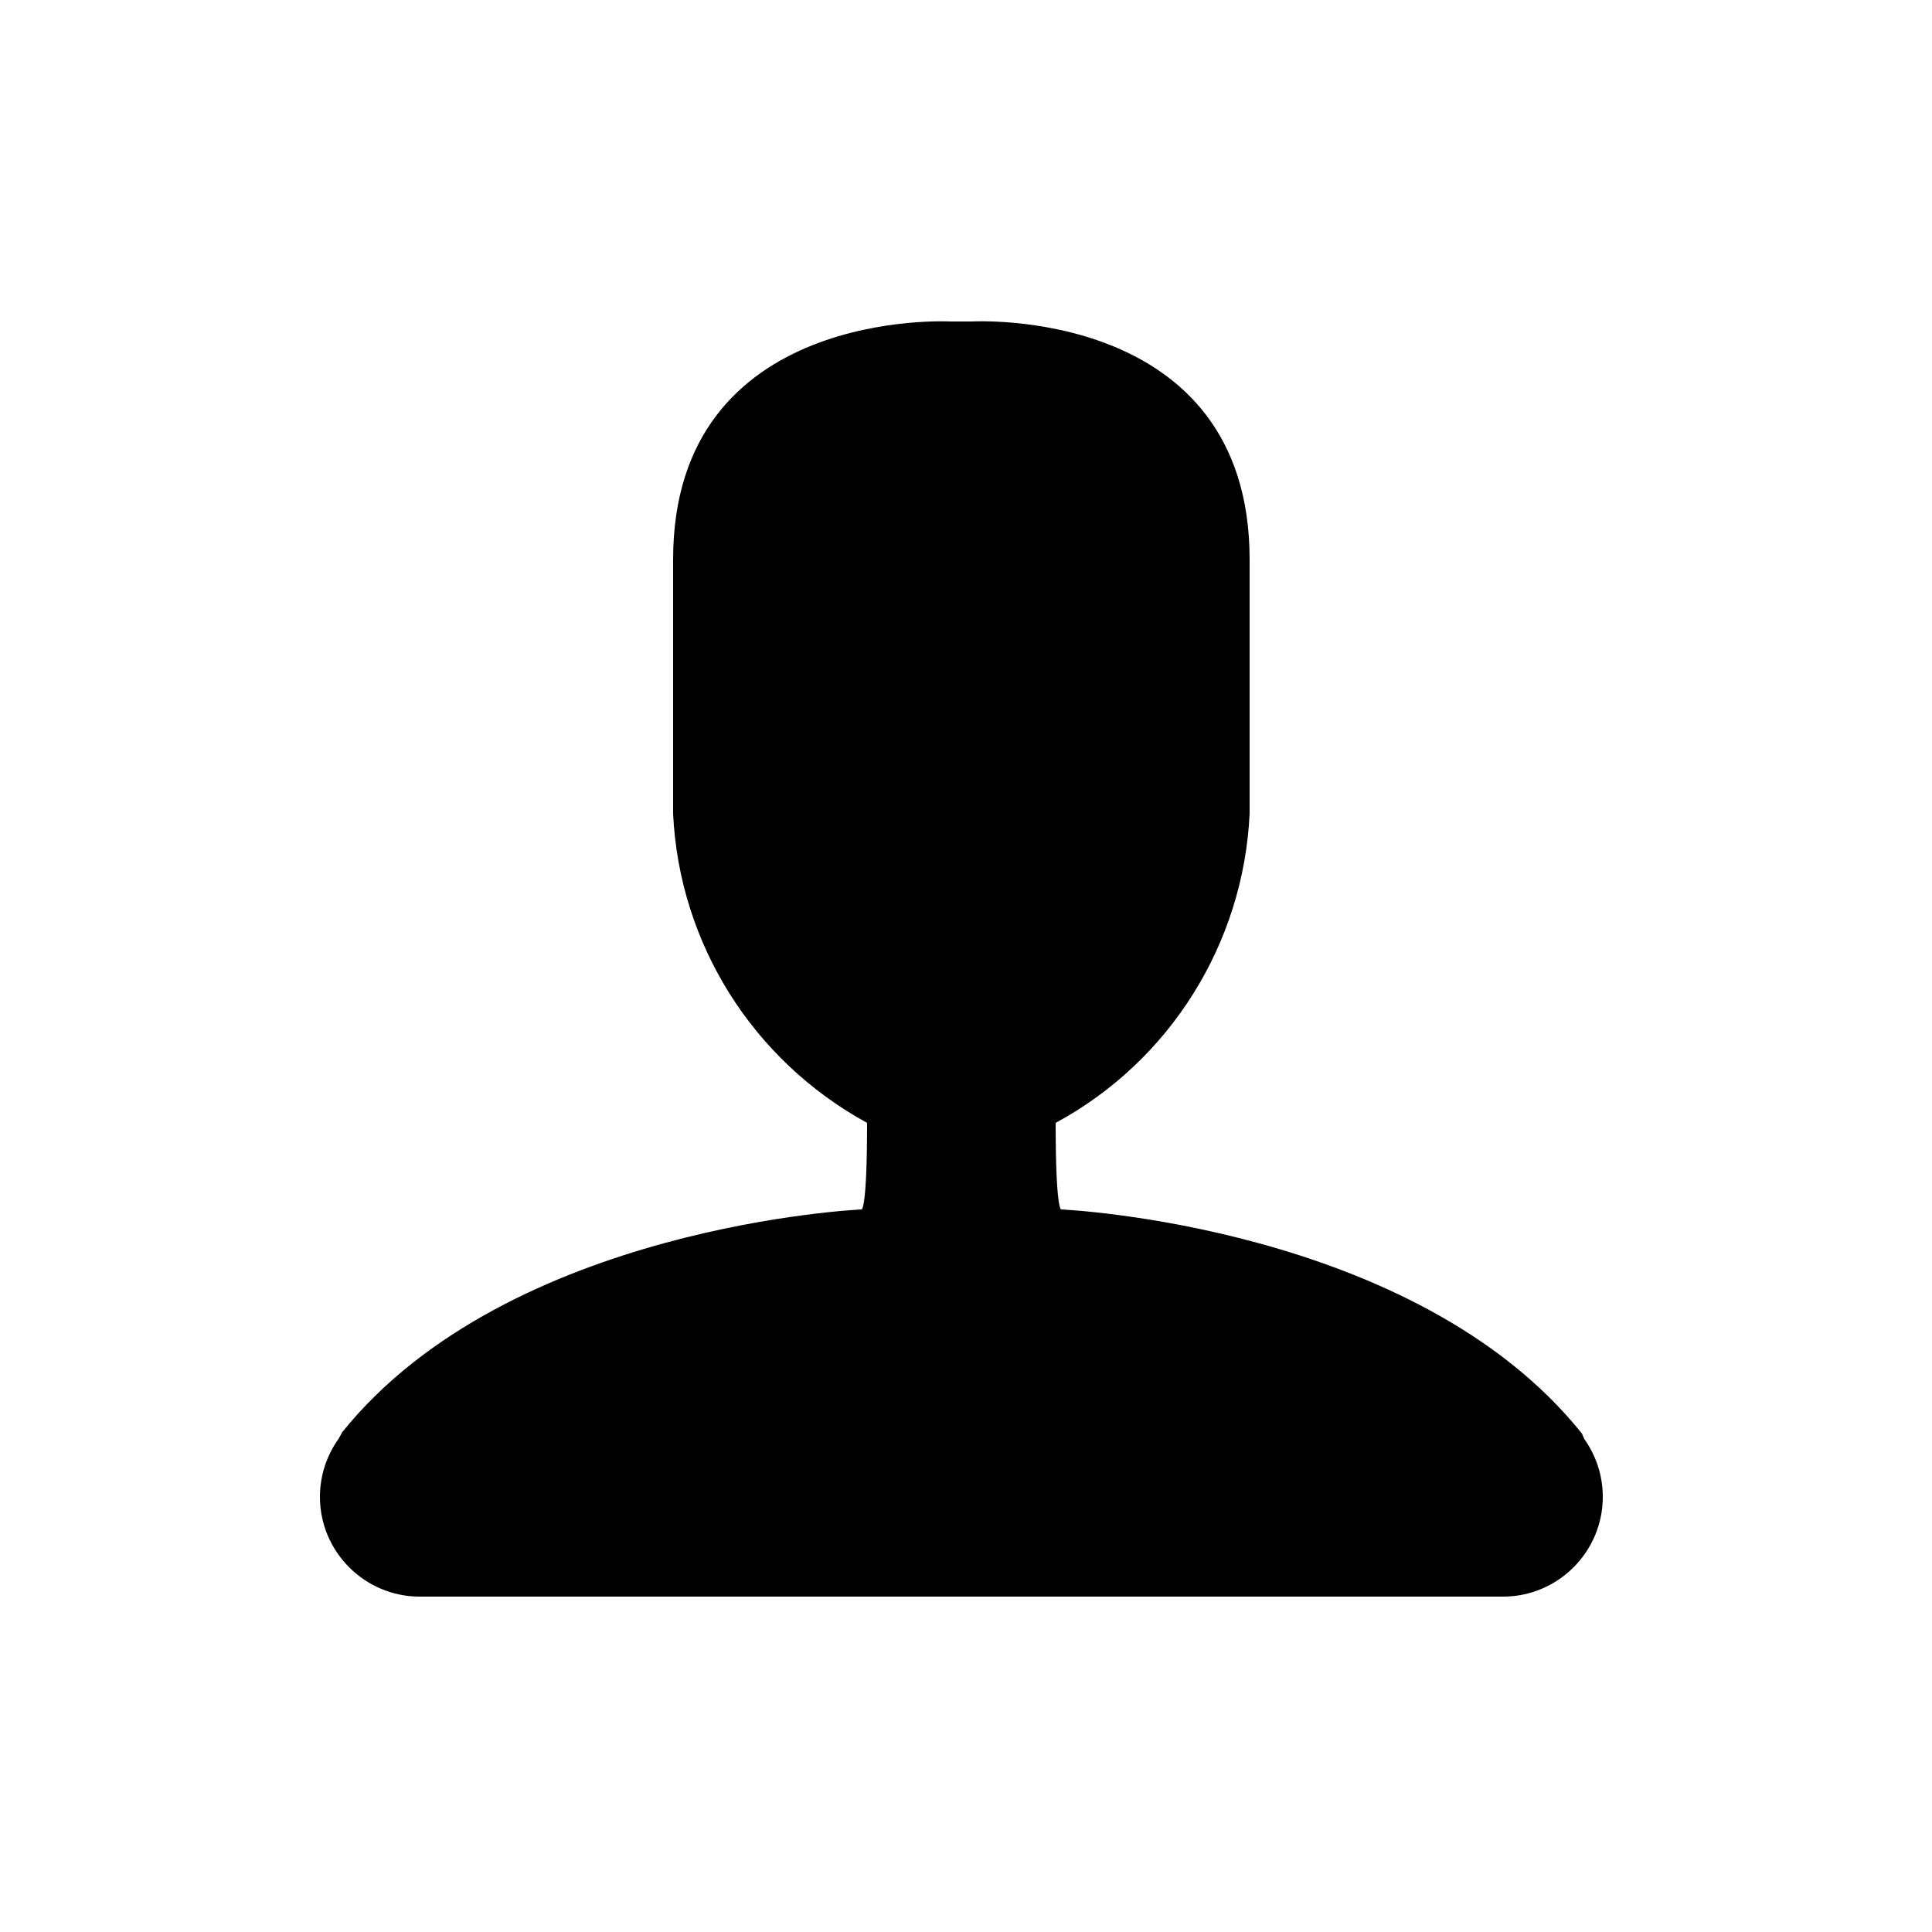 <?xml version="1.0" encoding="UTF-8"?>
<svg id="Layer_1" data-name="Layer 1" xmlns="http://www.w3.org/2000/svg" viewBox="0 0 25 25">
  <path d="m20.5,18.62l-.03-.07c-2.16-2.7-6.74-2.9-6.74-2.9h0s-.07,0-.07-1.12c1.48-.8,2.43-2.32,2.51-4v-3.29c0-3.29-3.6-3.08-3.6-3.08h-.27s-3.59-.2-3.59,3.08v3.29c.08,1.68,1.03,3.19,2.51,4,0,1.12-.07,1.12-.07,1.12,0,0-4.56.2-6.72,2.88l-.05.09c-.15.21-.24.47-.24.75,0,.71.58,1.29,1.29,1.29h14.02c.71,0,1.29-.58,1.29-1.29,0-.28-.09-.54-.24-.75Z"/>
</svg>